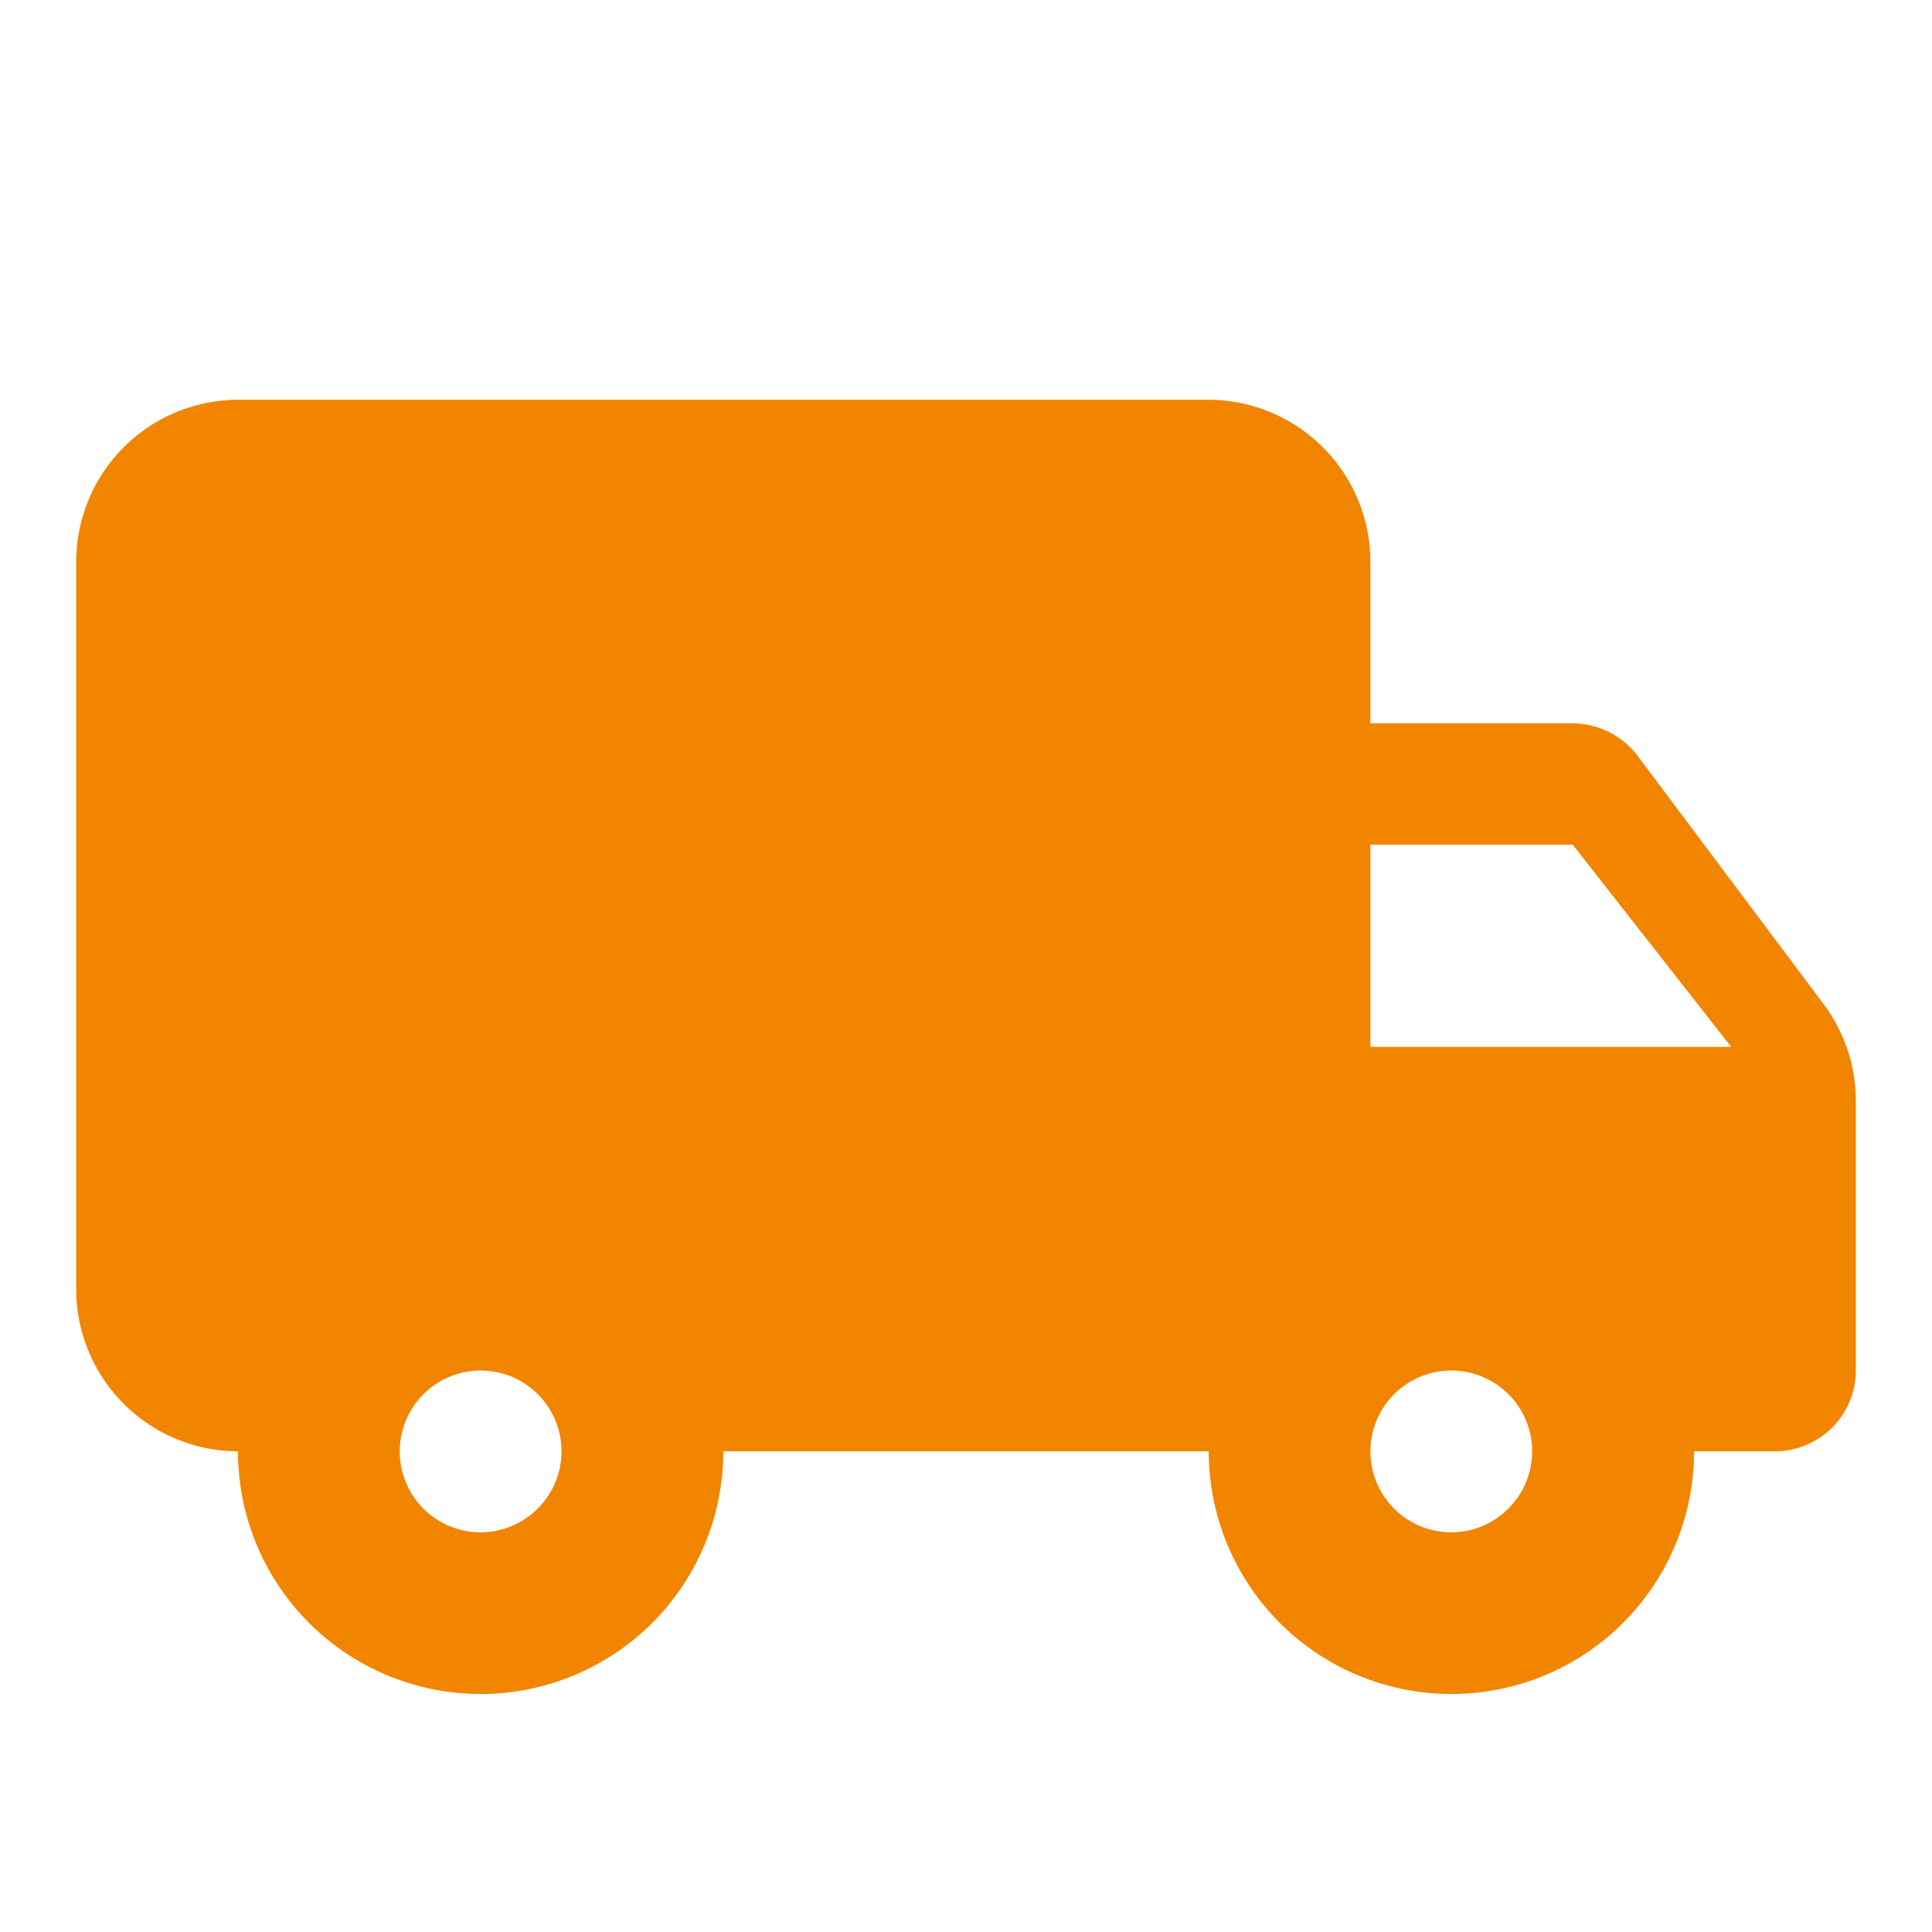 <svg xmlns="http://www.w3.org/2000/svg" width="58" height="58" viewBox="0 0 58 58">
  <g id="ic_transportation" transform="translate(-66.141 -182.141)">
    <rect id="Rectangle_218" data-name="Rectangle 218" width="58" height="58" transform="translate(66.141 182.141)" fill="none"/>
    <path id="Path_266" data-name="Path 266" d="M45.925,13.714H39.854V8.857A4.871,4.871,0,0,0,35,4H5.857A4.871,4.871,0,0,0,1,8.857V30.712a4.871,4.871,0,0,0,4.857,4.857,7.285,7.285,0,1,0,14.57,0H35a7.285,7.285,0,0,0,14.57,0H52a2.436,2.436,0,0,0,2.428-2.428V25.054a4.886,4.886,0,0,0-.971-2.914l-5.585-7.455A2.462,2.462,0,0,0,45.925,13.714ZM13.142,38a2.428,2.428,0,1,1,2.428-2.428A2.436,2.436,0,0,1,13.142,38ZM45.925,17.356l4.76,6.071H39.854V17.356ZM42.282,38a2.428,2.428,0,1,1,2.428-2.428A2.436,2.436,0,0,1,42.282,38Z" transform="translate(67.428 190.142)" fill="#f28500"/>
  </g>
</svg>
